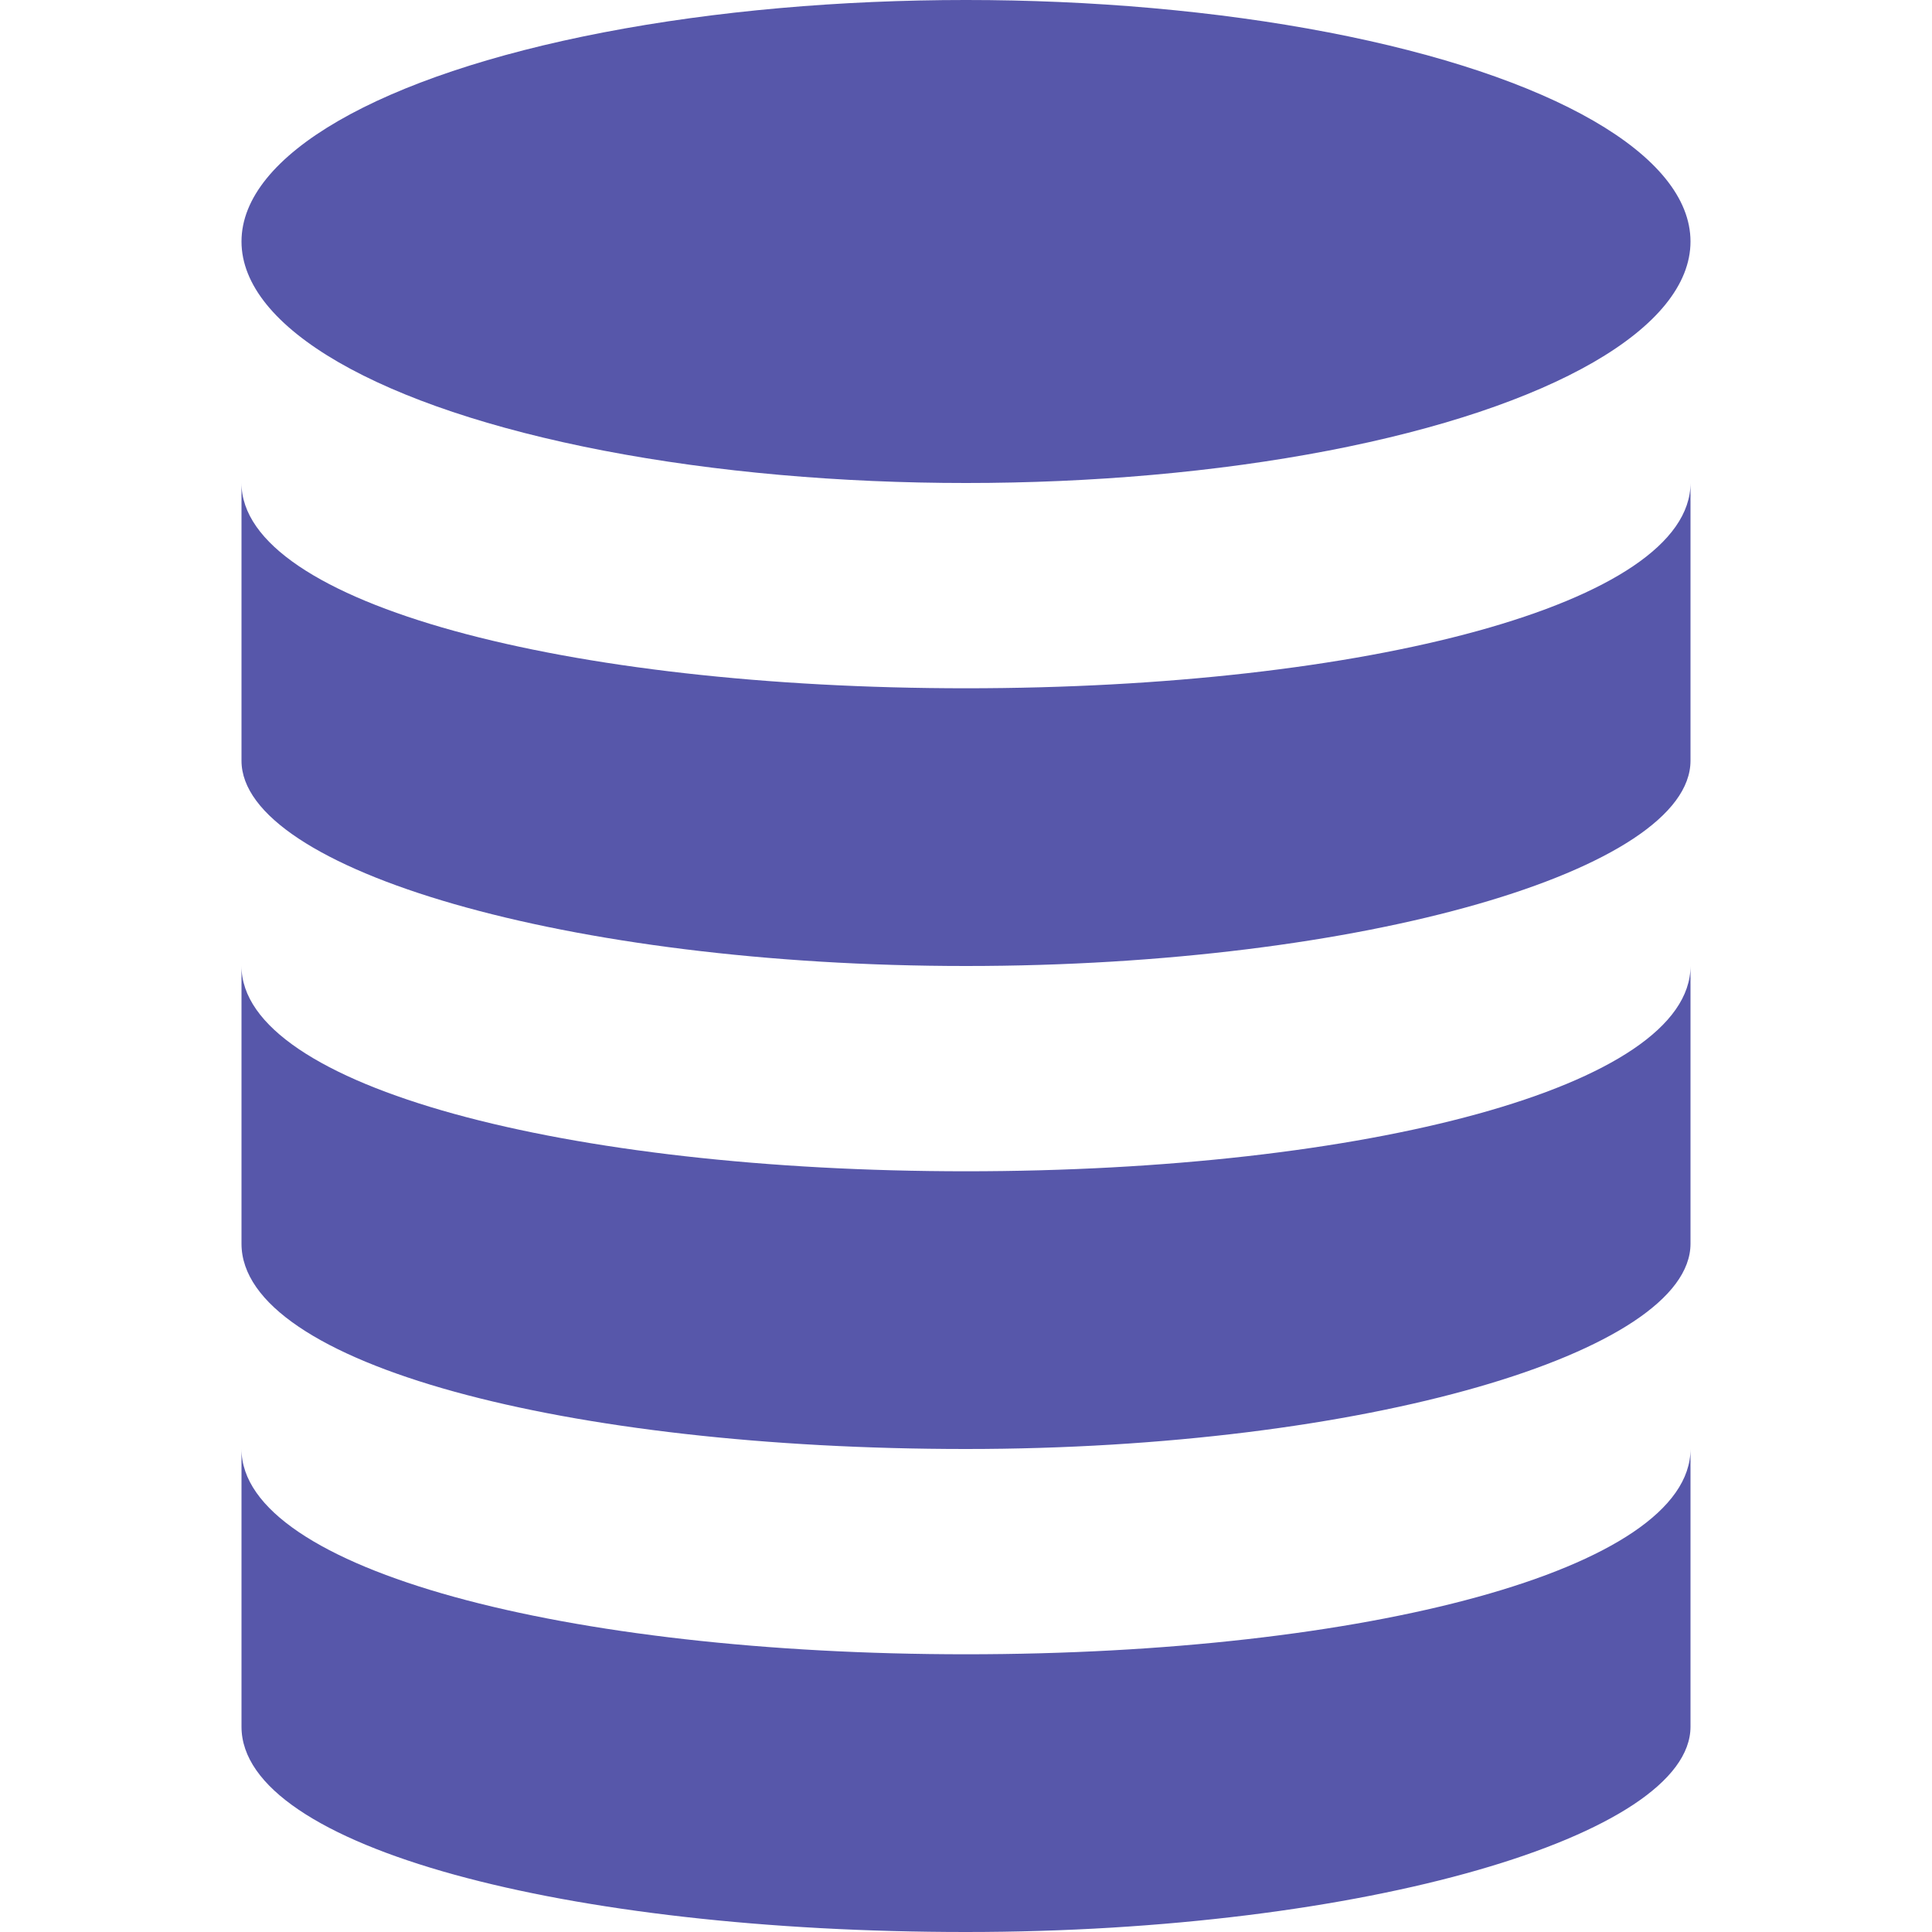 <?xml version="1.0" encoding="utf-8"?>
<!-- Generator: Adobe Illustrator 22.0.1, SVG Export Plug-In . SVG Version: 6.00 Build 0)  -->
<svg version="1.1" id="Ebene_1" xmlns="http://www.w3.org/2000/svg" xmlns:xlink="http://www.w3.org/1999/xlink" x="0px" y="0px"
	 viewBox="0 0 16 16" style="enable-background:new 0 0 16 16;" xml:space="preserve">
<style type="text/css">
	.st0{fill:#CECED9;}
	.st1{fill:#5757AA;}
	.st2{fill:#9B9BAA;}
	.st3{fill:#5EA343;}
	.st4{fill:#7F7FBB;}
	.st5{opacity:0.2;fill:none;}
	.st6{fill:#E63A3F;}
	.st7{fill:#FFFFFF;}
	.st8{fill:#FAFAFA;}
	.st9{fill:none;stroke:#5757AA;stroke-width:2;stroke-linecap:round;stroke-miterlimit:10;}
	.st10{fill:#CBEBC1;}
	.st11{fill:#EDEDF2;}
	.st12{fill:#38396D;}
	.st13{fill:url(#SVGID_1_);}
	.st14{fill:url(#SVGID_2_);}
	.st15{fill:url(#SVGID_3_);}
	.st16{fill:url(#SVGID_4_);}
	.st17{fill:none;stroke:#5757AA;stroke-width:1.895;stroke-miterlimit:10;}
	.st18{fill:#CCCCCC;stroke:#CECED9;stroke-miterlimit:10;}
	.st19{fill:none;stroke:#CECED9;stroke-width:1.673;stroke-linecap:round;stroke-miterlimit:10;}
	.st20{fill:#E1E1E5;}
	.st21{fill:#FF00FF;}
	.st22{fill:#82828F;}
</style>
<ellipse class="st1" cx="8" cy="2" rx="6" ry="2"/>
<path class="st1" d="M2,6.3C2,7.2,4.7,8,8,8s6-0.8,6-1.7V4c0,1-2.7,1.7-6,1.7S2,5,2,4V6.3z"/>
<path class="st1" d="M2,10.3c0,1,2.7,1.7,6,1.7s6-0.8,6-1.7V8c0,1-2.7,1.7-6,1.7S2,9,2,8V10.3z"/>
<path class="st1" d="M2,14.3c0,1,2.7,1.7,6,1.7s6-0.8,6-1.7V12c0,1-2.7,1.7-6,1.7S2,13,2,12V14.3z"/>
</svg>

